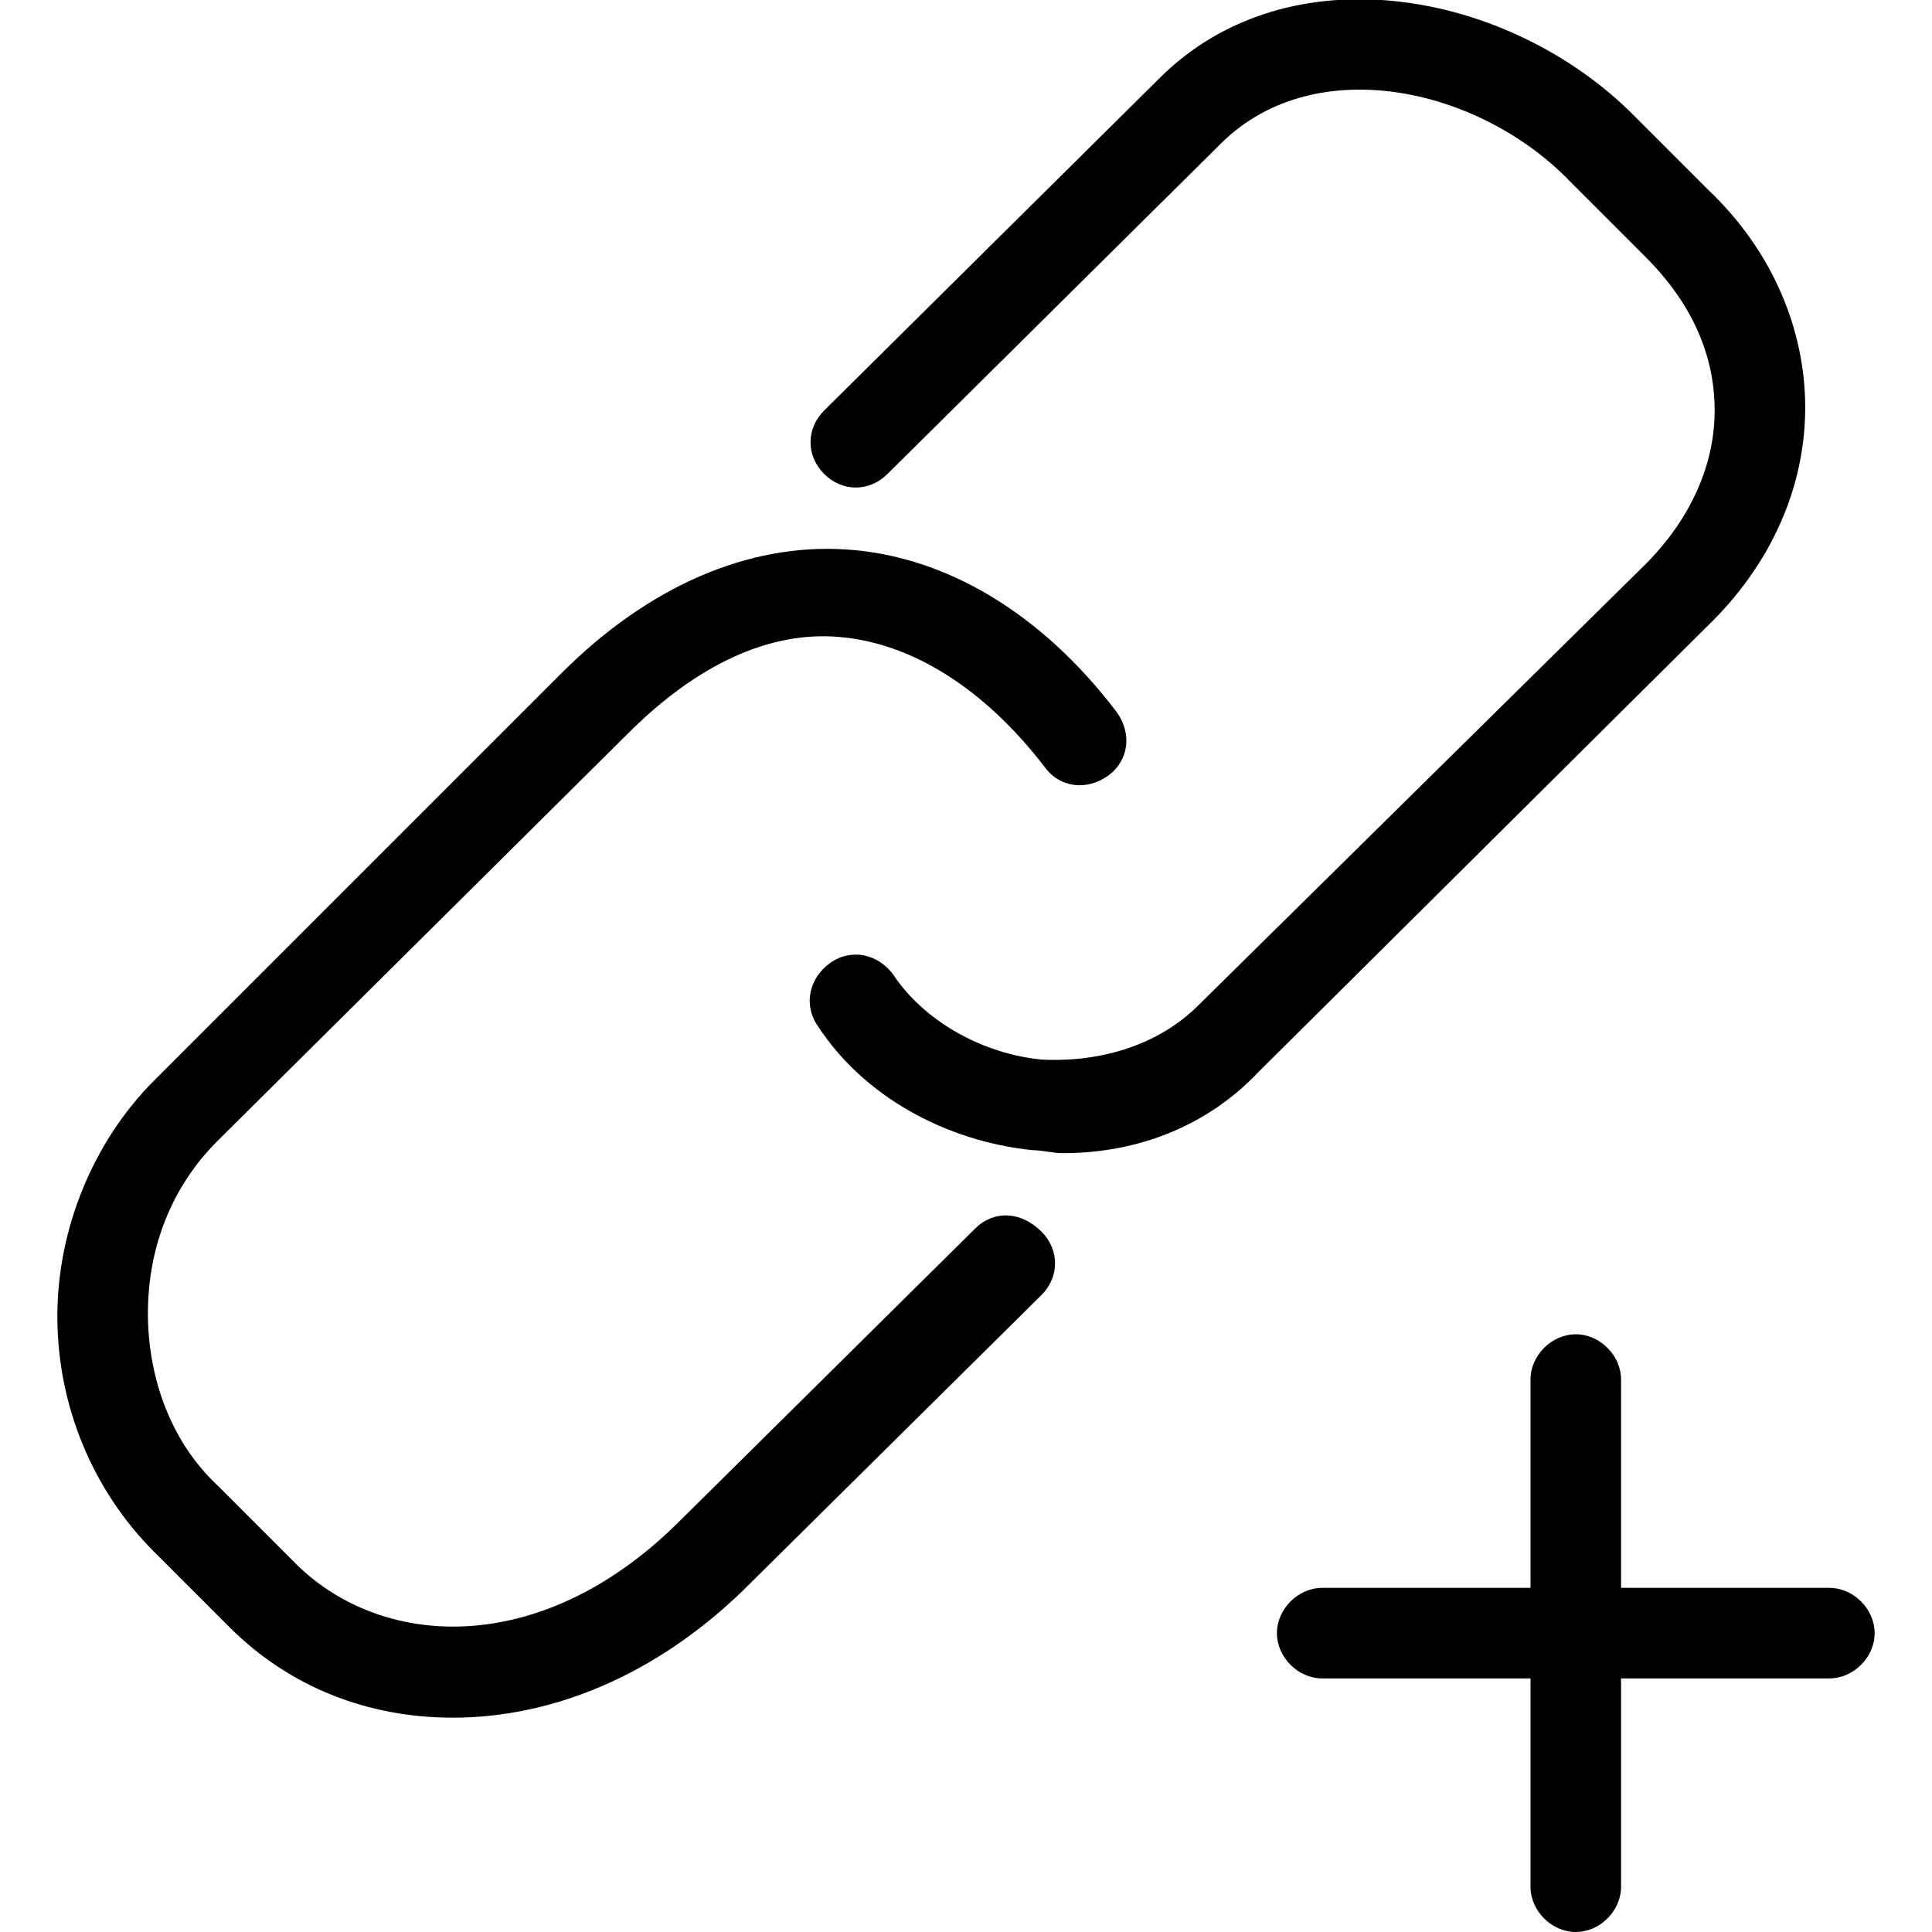 <?xml version="1.0" encoding="utf-8"?>
<!-- Generator: Adobe Illustrator 20.1.0, SVG Export Plug-In . SVG Version: 6.00 Build 0)  -->
<!DOCTYPE svg PUBLIC "-//W3C//DTD SVG 1.1//EN" "http://www.w3.org/Graphics/SVG/1.1/DTD/svg11.dtd">
<svg version="1.1" xmlns="http://www.w3.org/2000/svg" xmlns:xlink="http://www.w3.org/1999/xlink" x="0px" y="0px"
	 viewBox="0 0 64 64" style="enable-background:new 0 0 64 64;" xml:space="preserve">
<g id="file">
</g>
<g id="copy">
</g>
<g id="file-edit">
</g>
<g id="folder">
</g>
<g id="subdirectory">
</g>
<g id="album">
</g>
<g id="push">
</g>
<g id="pull">
</g>
<g id="database">
</g>
<g id="server">
</g>
<g id="upload">
</g>
<g id="download">
</g>
<g id="cloud-download">
</g>
<g id="cloud-upload">
</g>
<g id="cloud">
</g>
<g id="cloud-no-access">
</g>
<g id="cloud-signal-up">
</g>
<g id="cloud-signal-down">
</g>
<g id="checklist">
</g>
<g id="file-folded">
</g>
<g id="file-folded-text">
</g>
<g id="inbox">
</g>
<g id="zip-folder">
</g>
<g id="image-folder">
</g>
<g id="image-album">
</g>
<g id="image">
</g>
<g id="images">
</g>
<g id="invoice">
</g>
<g id="book">
</g>
<g id="layers">
</g>
<g id="media-upload">
</g>
<g id="addresses">
</g>
<g id="floppy">
</g>
<g id="link">
</g>
<g id="link-add">
	<g>
		<path d="M32.3,40.7l-9.9,9.8c-4.6,4.5-9.9,4.1-12.7,1.2l-2.5-2.5c-1.5-1.4-2.3-3.5-2.3-5.7s0.8-4.2,2.3-5.7l13.6-13.5
			c2.3-2.3,4.7-3.4,7-3.2c2.4,0.2,4.8,1.7,6.8,4.3c0.5,0.7,1.4,0.8,2.1,0.3c0.7-0.5,0.8-1.4,0.3-2.1c-2.5-3.3-5.7-5.2-9-5.4
			c-3.2-0.2-6.5,1.2-9.4,4.1L5.1,35.8c-2,2-3.2,4.9-3.2,7.8c0,3,1.2,5.8,3.2,7.8l2.5,2.5c2,2,4.6,3,7.4,3c3.3,0,6.7-1.4,9.6-4.2
			l9.9-9.8c0.6-0.6,0.6-1.5,0-2.1C33.8,40.1,32.9,40.1,32.3,40.7z"/>
		<path d="M59.8,13.5c0-2.6-1.1-5.2-3.2-7.2l-2.5-2.5c-4.1-4.1-11.4-5.5-15.7-1.2l-11.1,11c-0.6,0.6-0.6,1.5,0,2.1
			c0.6,0.6,1.5,0.6,2.1,0l11.1-11C43.6,1.7,49,2.9,52,6l2.5,2.5c1.5,1.5,2.3,3.2,2.3,5.1c0,1.8-0.8,3.6-2.3,5.1L39.7,33.3
			c-1.3,1.3-3.2,1.9-5.2,1.8c-2-0.2-3.9-1.3-4.9-2.8c-0.5-0.7-1.4-0.9-2.1-0.4c-0.7,0.5-0.9,1.4-0.4,2.1c1.5,2.3,4.2,3.8,7.1,4.1
			c0.3,0,0.7,0.1,1,0.1c2.5,0,4.8-0.9,6.5-2.7l14.8-14.7C58.7,18.7,59.8,16.1,59.8,13.5z"/>
		<path d="M60.6,52.6h-6.9v-6.9c0-0.8-0.7-1.5-1.5-1.5s-1.5,0.7-1.5,1.5v6.9h-6.9c-0.8,0-1.5,0.7-1.5,1.5s0.7,1.5,1.5,1.5h6.9v6.9
			c0,0.8,0.7,1.5,1.5,1.5s1.5-0.7,1.5-1.5v-6.9h6.9c0.8,0,1.5-0.7,1.5-1.5S61.4,52.6,60.6,52.6z"/>
	</g>
</g>
<g id="link-remove">
</g>
<g id="table">
</g>
<g id="download-book">
</g>
<g id="clipboard">
</g>
<g id="clipboard-chart">
</g>
<g id="clipboard-text">
</g>
<g id="clipboard-check">
</g>
<g id="clipboard-cross">
</g>
<g id="bookmark">
</g>
<g id="bookmark-add">
</g>
<g id="bookmark-remove">
</g>
<g id="clipboard-horizontal">
</g>
<g id="clipboard-text-horizontal">
</g>
<g id="trash">
</g>
<g id="unlock">
</g>
<g id="lock">
</g>
<g id="link-add-circle">
</g>
<g id="link-remove-circle">
</g>
<g id="sort-up">
</g>
<g id="sort-down">
</g>
<g id="list">
</g>
</svg>
